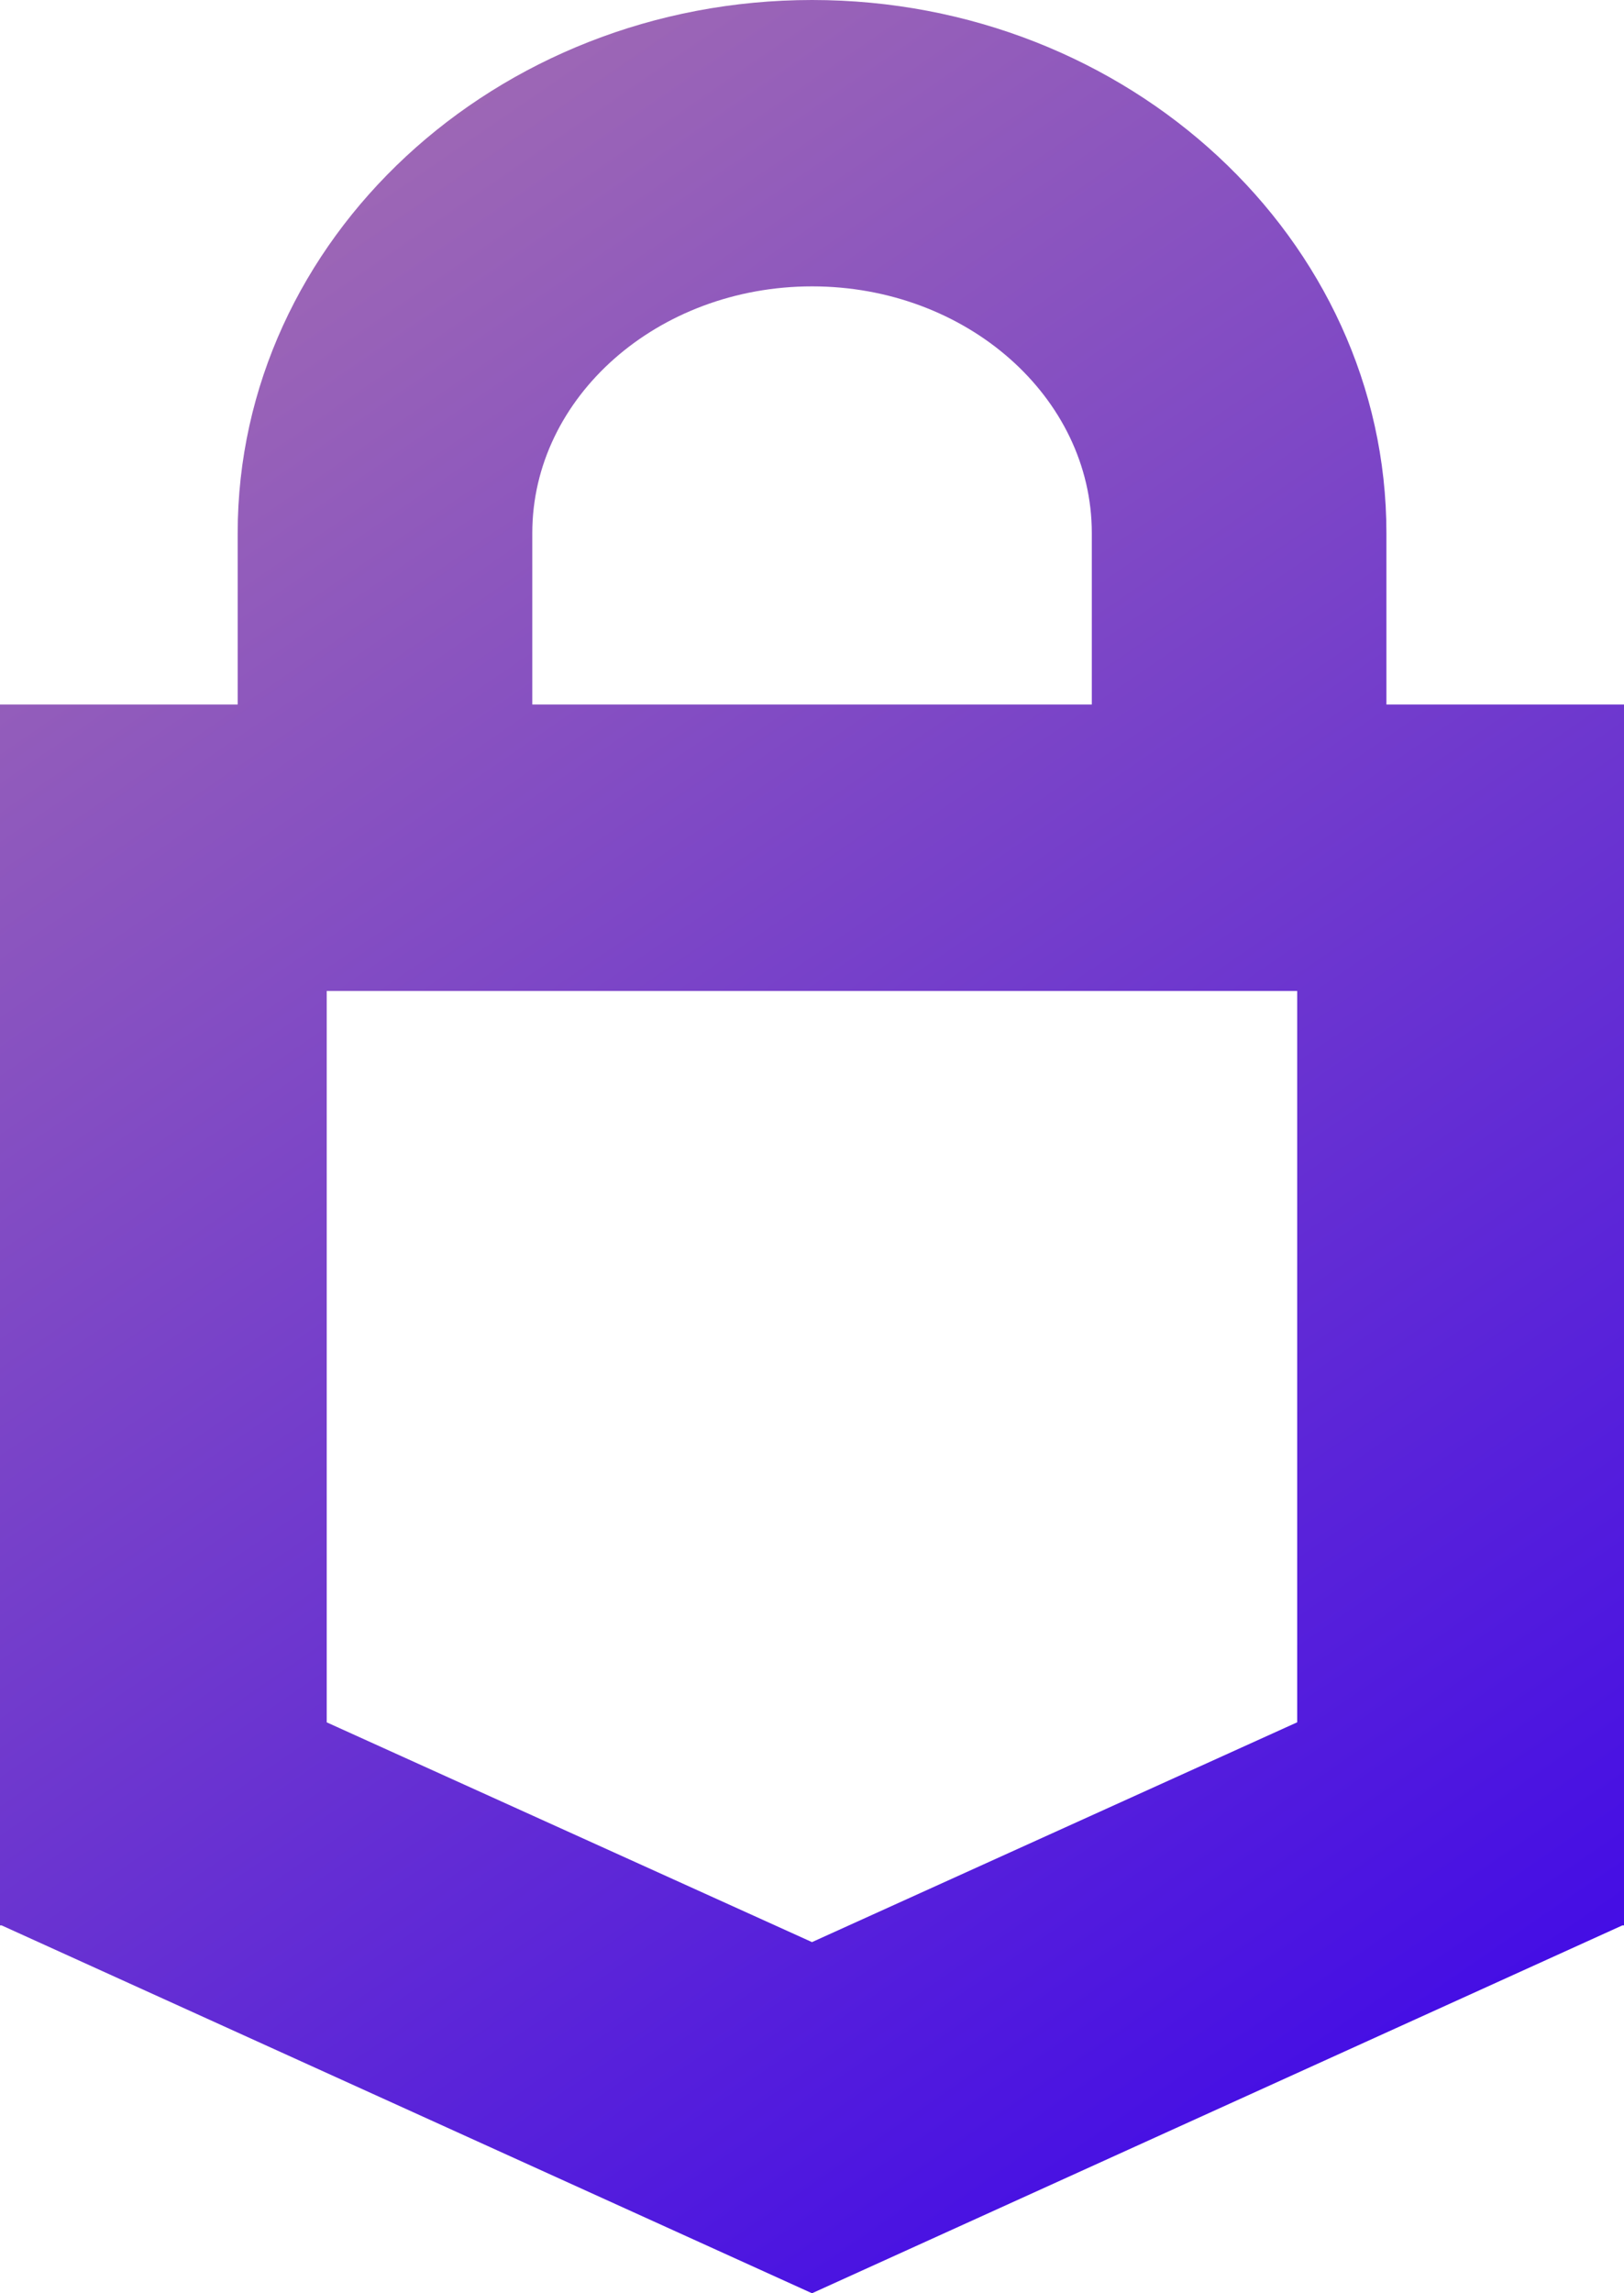 <svg width="17" height="24" xmlns="http://www.w3.org/2000/svg"><defs><linearGradient x1="75.087%" y1="100%" x2="24.913%" y2="0%" id="a"><stop stop-color="#420BE6" offset="0%"/><stop stop-color="#A16BB3" offset="100%"/></linearGradient></defs><path d="M598.513 1007.373H601v12.777h-.017L592.5 1024l-8.483-3.85H584v-12.777h2.488v-1.794c0-3.076 2.698-5.579 6.013-5.579 3.314 0 6.012 2.503 6.012 5.58v1.793zm-.934 10.652v-7.654H587.42v7.654l5.08 2.3 5.078-2.3zm-8.007-12.446v1.794h5.857v-1.794c0-1.424-1.314-2.582-2.928-2.582-1.615 0-2.929 1.158-2.929 2.582z" transform="translate(-584 -1000)" fill="url(#a)" fill-rule="nonzero"/></svg>